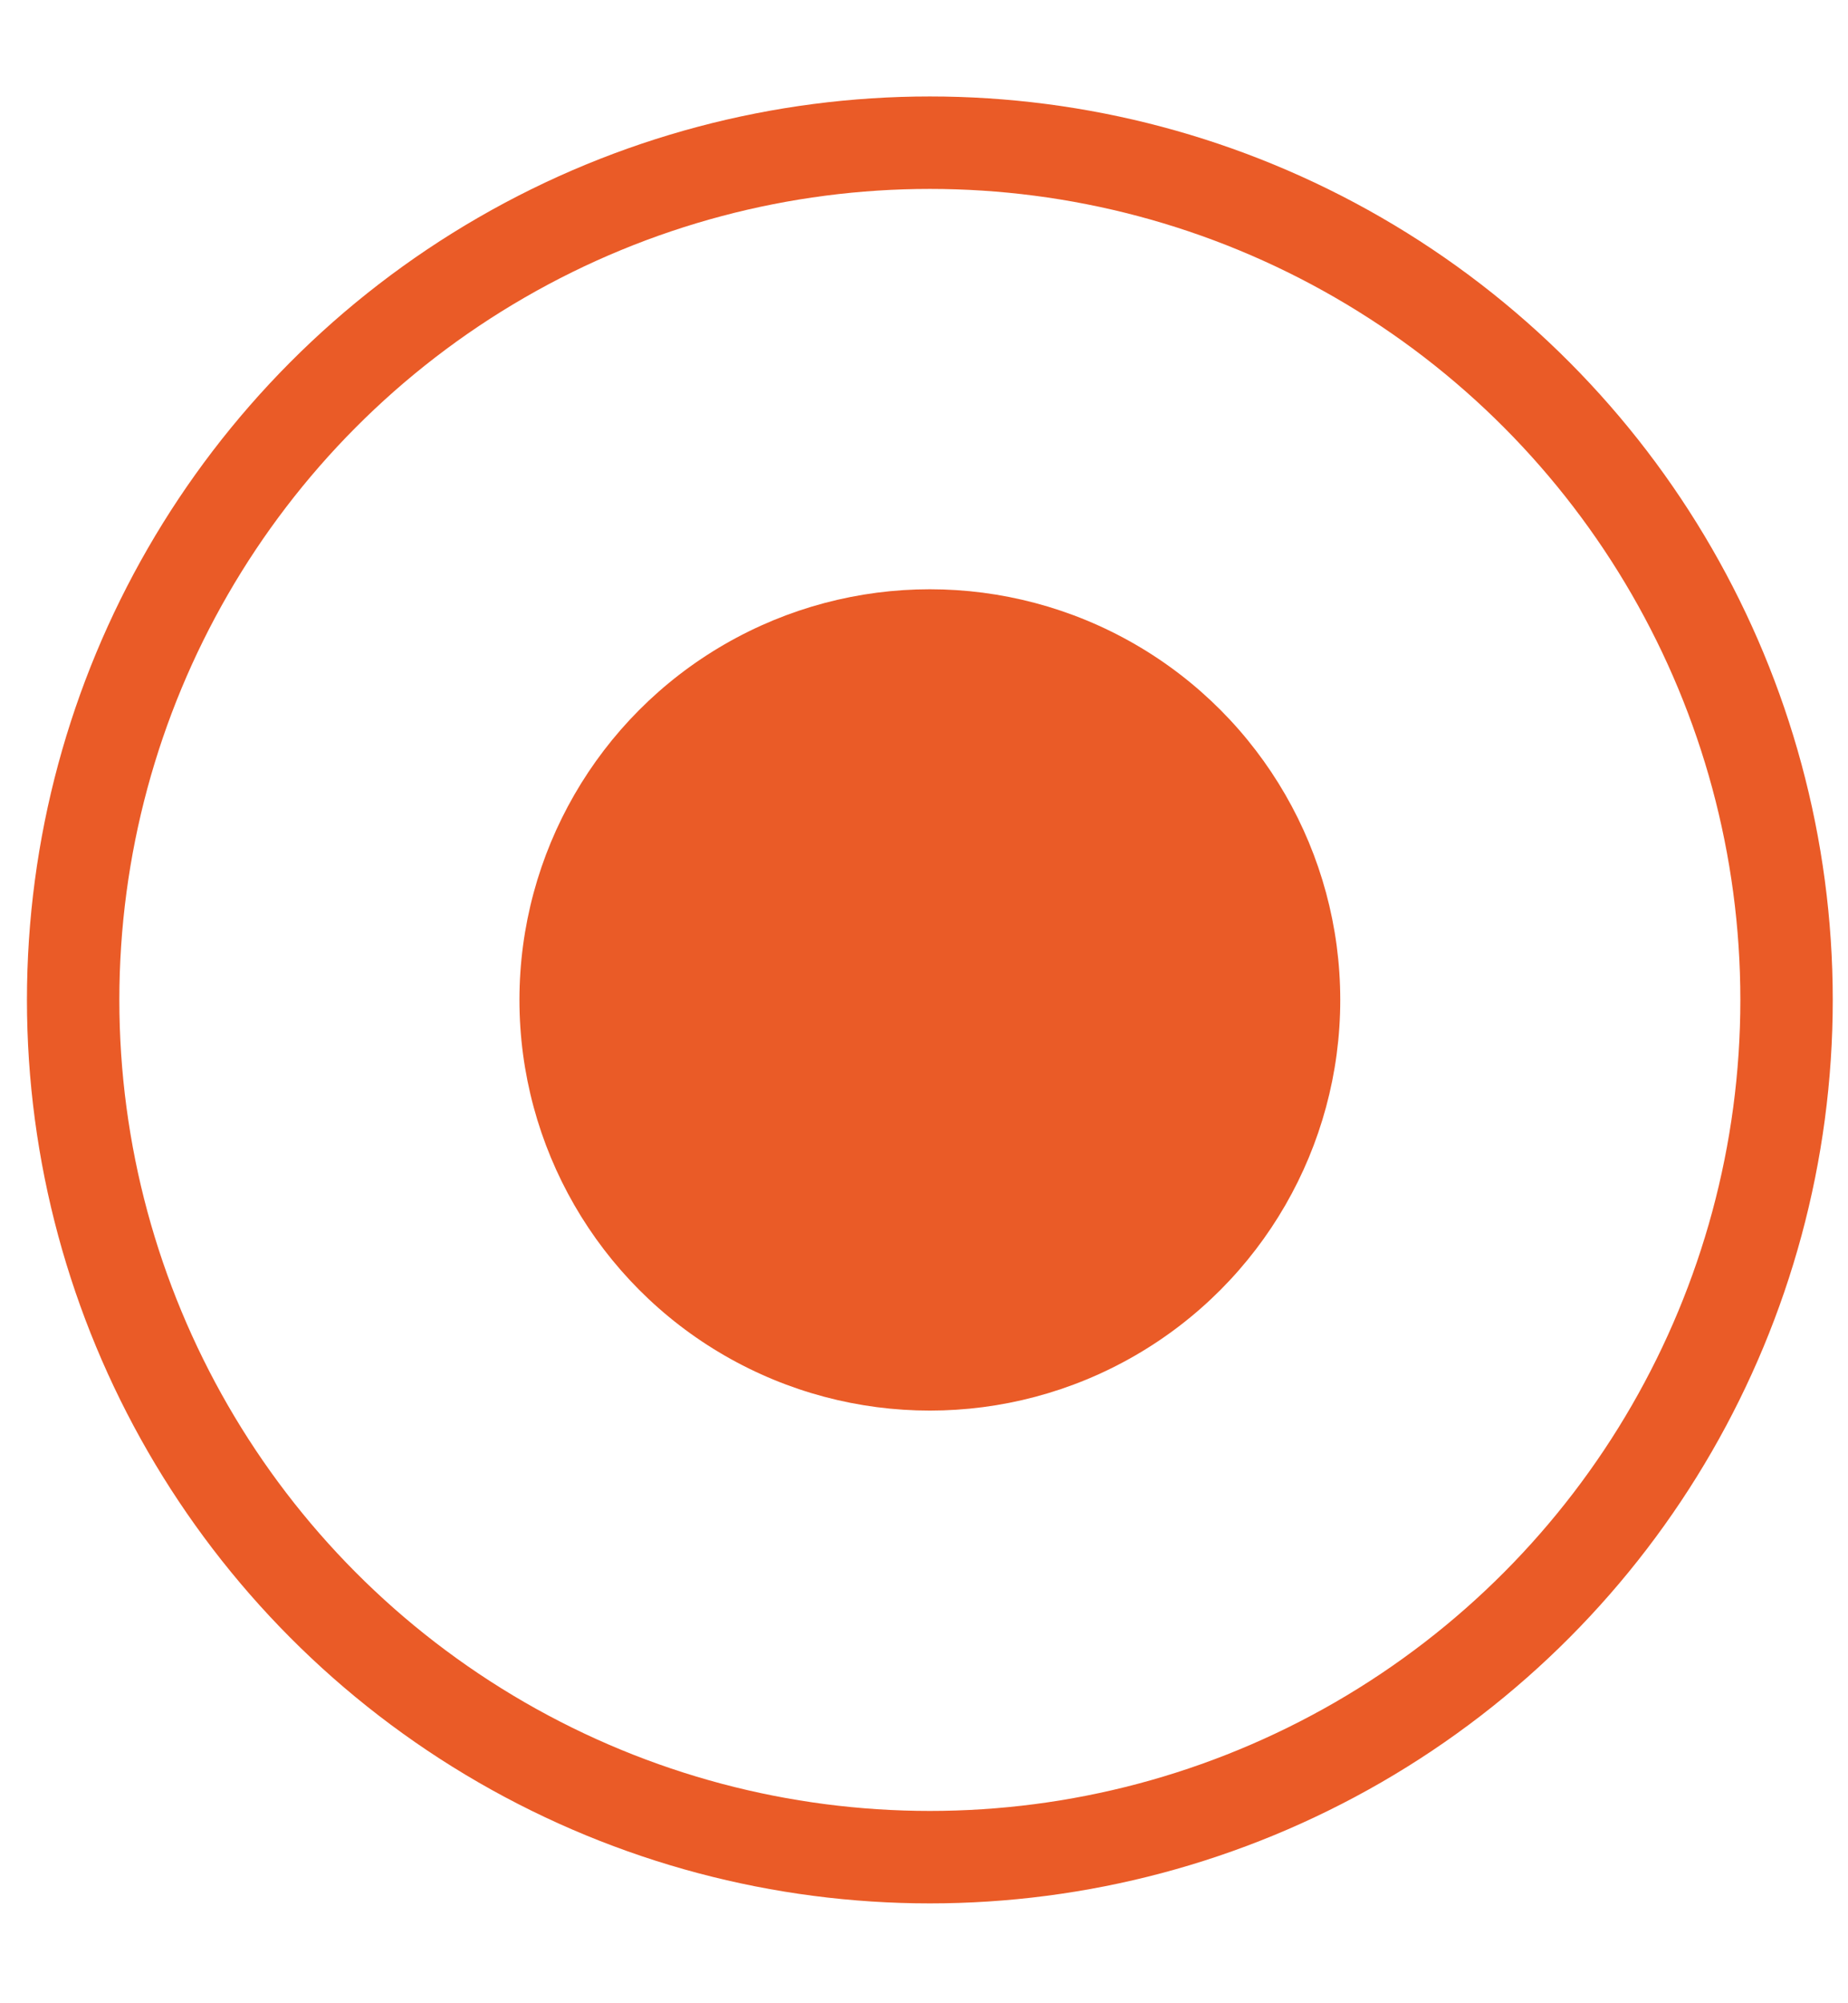 <svg width="12" height="13" viewBox="0 0 12 13" fill="none" xmlns="http://www.w3.org/2000/svg">
<circle cx="6.038" cy="6.489" r="5.563" stroke="#EA5B27" stroke-width="0.6"/>
<circle cx="6.038" cy="6.489" r="2.665" fill="#EA5B27"/>
</svg>
